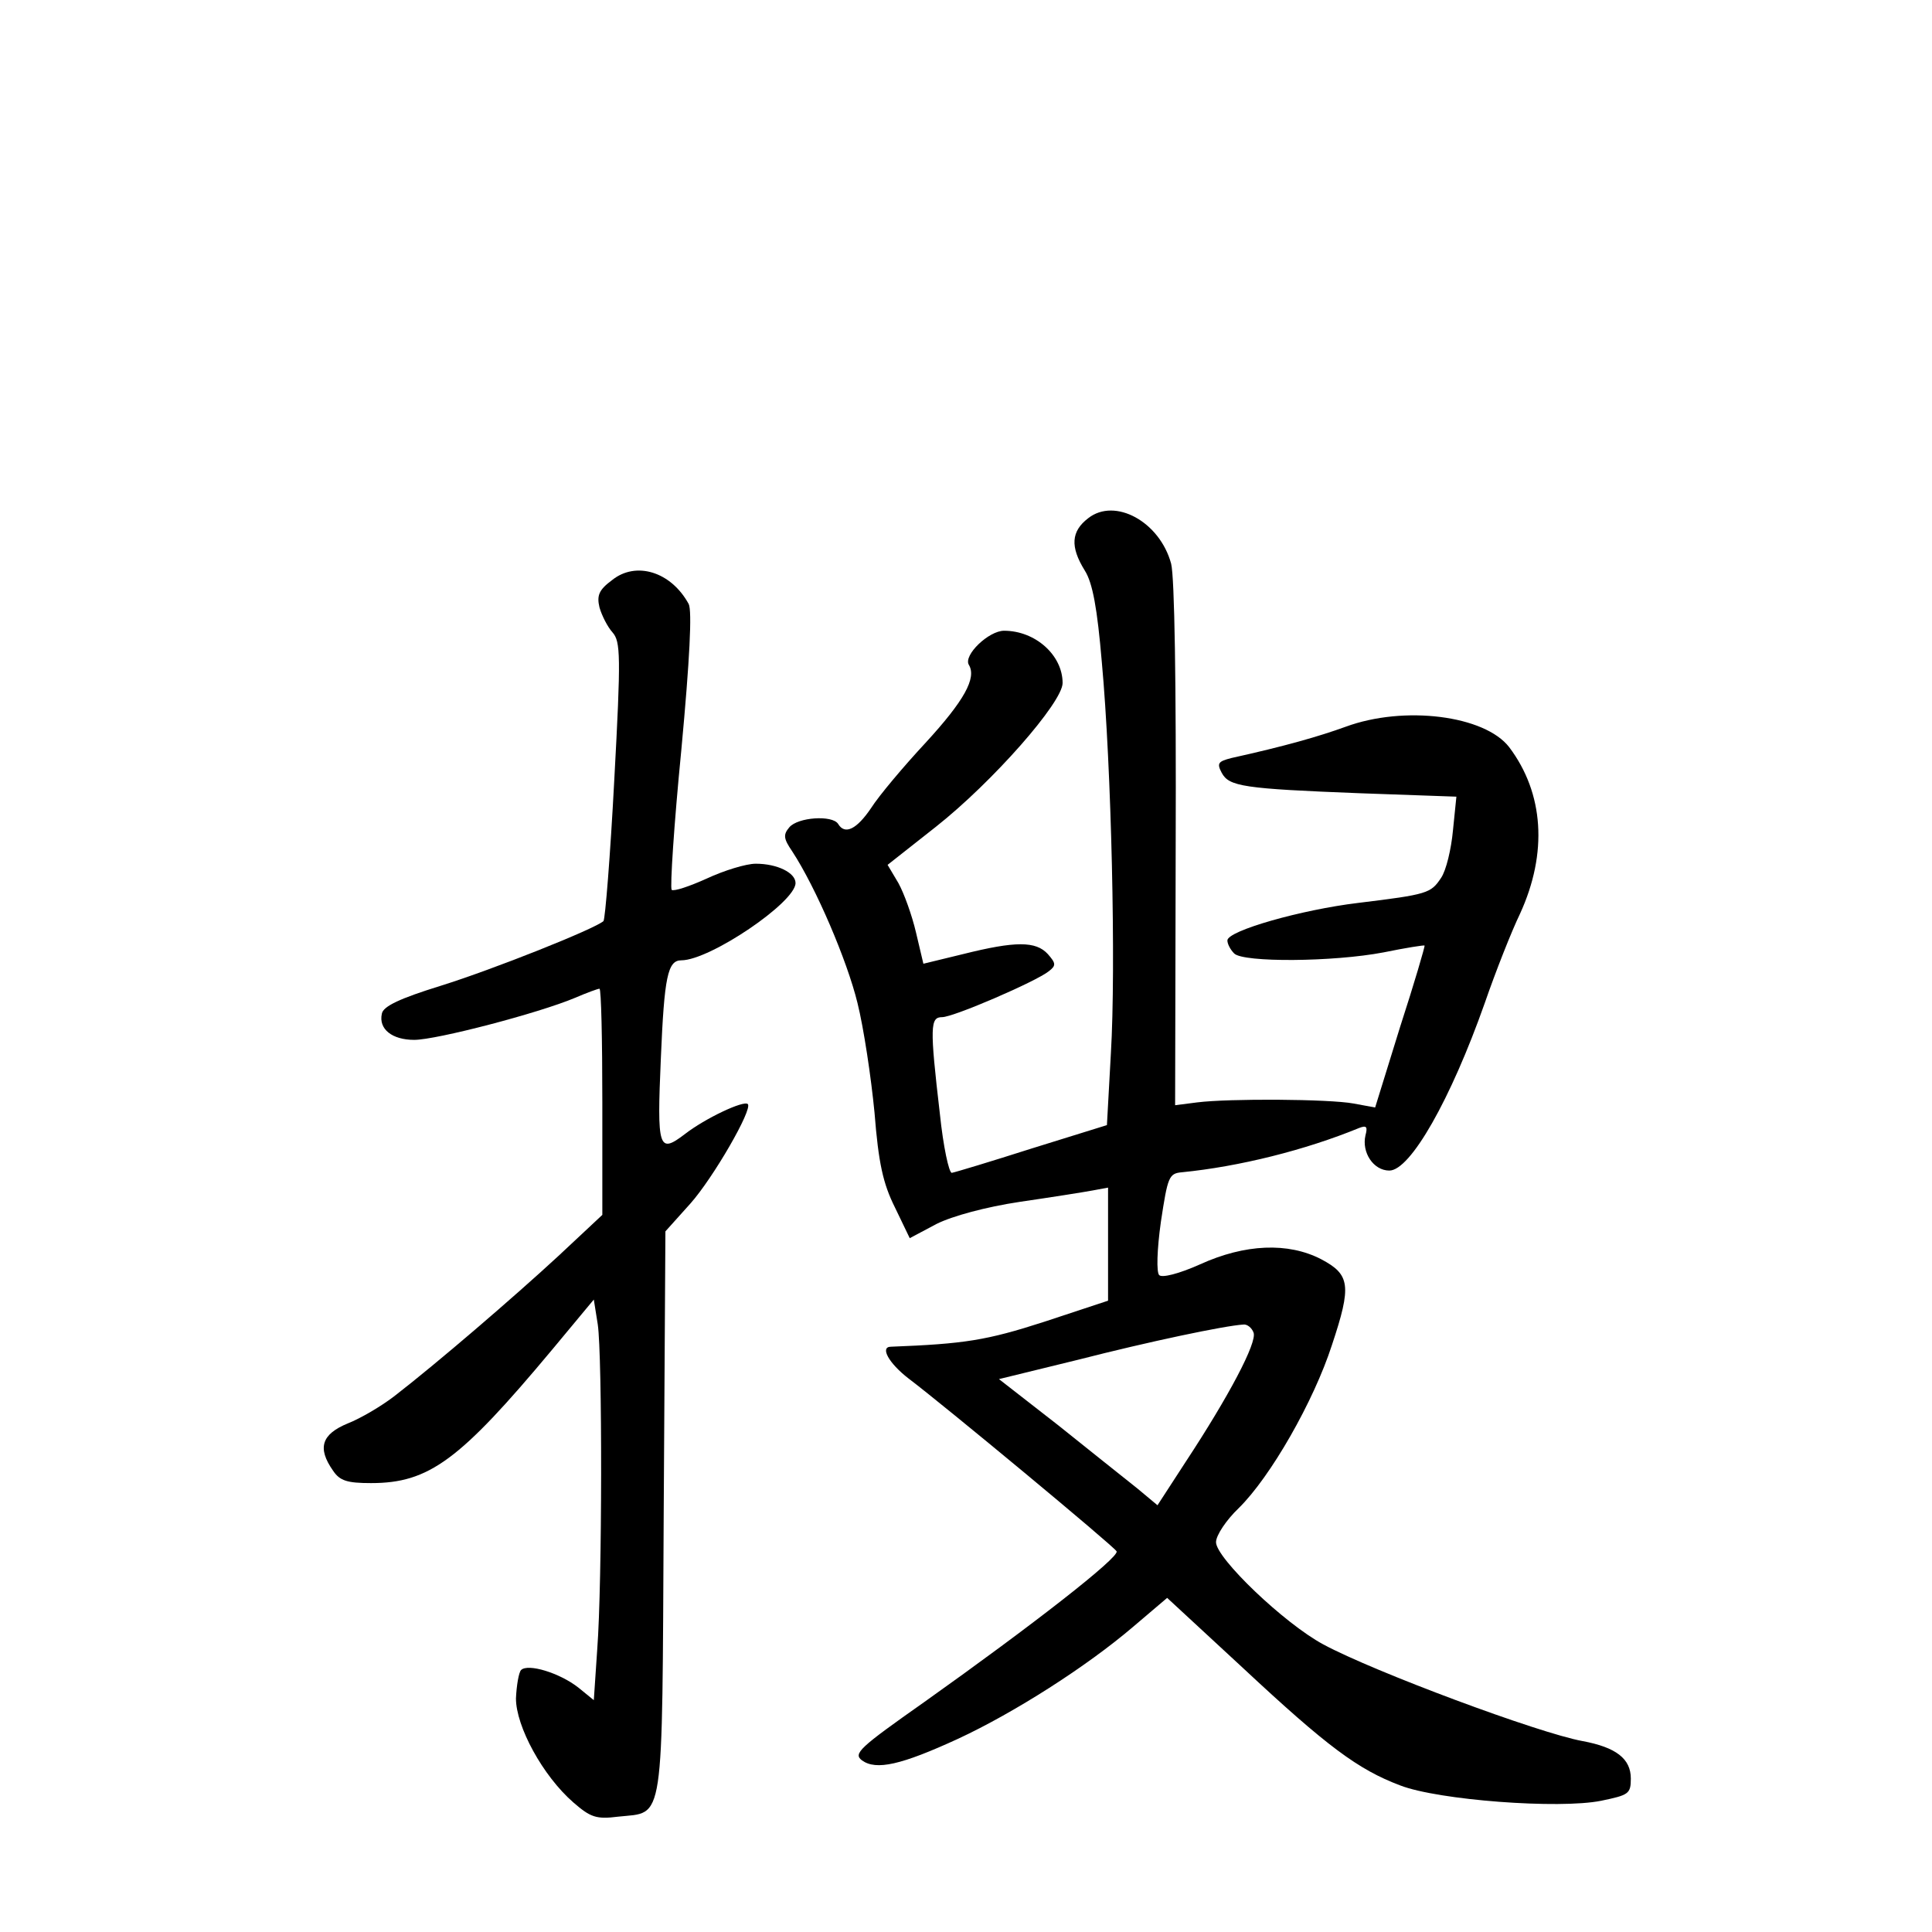 <?xml version="1.0" standalone="no"?>
<!DOCTYPE svg PUBLIC "-//W3C//DTD SVG 20010904//EN"
 "http://www.w3.org/TR/2001/REC-SVG-20010904/DTD/svg10.dtd">
<svg version="1.0" xmlns="http://www.w3.org/2000/svg"
 width="340pt" height="340pt" viewBox="0 0 340 340"
 preserveAspectRatio="xMidYMid meet">
<g transform="translate(0,340) scale(0.1,-0.1)"
fill="#000000" stroke="none">
<path d="M1915 2488 c-30 -23 -32 -50 -6 -92 14 -22 22 -67 30 -161 17 -185
25 -538 16 -688 l-7 -127 -132 -41 c-72 -23 -135 -42 -141 -43 -5 0 -15 46
-21 104 -18 154 -17 170 4 170 20 0 166 63 188 81 13 10 12 14 -2 30 -21 23
-57 23 -149 0 l-70 -17 -13 55 c-7 30 -21 69 -31 87 l-19 32 85 67 c100 79
223 219 223 253 0 49 -48 92 -103 92 -27 0 -72 -43 -62 -60 14 -23 -8 -63 -76
-137 -39 -42 -82 -93 -96 -115 -25 -37 -46 -48 -58 -28 -10 16 -71 12 -86 -6
-11 -13 -10 -20 5 -42 42 -64 97 -193 115 -267 11 -44 24 -131 30 -193 7 -89
15 -125 36 -167 l26 -54 47 25 c28 14 87 30 147 39 55 8 112 17 128 20 l27 5
0 -100 0 -99 -112 -37 c-102 -33 -141 -39 -270 -44 -20 0 -4 -29 31 -56 61
-46 360 -294 366 -304 6 -10 -148 -130 -338 -265 -115 -81 -126 -91 -110 -103
25 -18 69 -8 169 38 99 46 226 127 308 197 l60 51 133 -123 c149 -139 203
-179 277 -207 67 -26 280 -42 354 -27 48 10 52 12 52 39 0 35 -26 55 -85 66
-77 14 -367 122 -456 170 -69 37 -189 152 -189 180 0 12 18 39 40 60 56 55
132 188 164 287 35 105 32 124 -19 151 -58 30 -134 27 -213 -9 -38 -17 -67
-24 -72 -19 -5 5 -4 44 3 94 12 79 14 85 37 87 101 10 217 39 312 78 13 5 15
2 11 -13 -7 -30 14 -62 42 -62 37 0 108 125 168 295 19 55 47 126 62 157 49
107 42 212 -19 293 -43 56 -185 74 -288 36 -47 -17 -106 -34 -201 -55 -23 -6
-26 -9 -17 -26 13 -24 37 -28 244 -36 l169 -6 -6 -59 c-3 -33 -12 -71 -21 -84
-18 -27 -23 -29 -146 -44 -100 -12 -230 -49 -230 -66 0 -6 5 -16 12 -23 16
-16 174 -15 263 2 39 8 71 13 72 12 1 -1 -18 -66 -43 -143 l-44 -142 -38 7
c-43 8 -219 9 -275 2 l-39 -5 1 457 c1 288 -2 472 -8 496 -20 74 -99 117 -146
80z m291 -1433 c7 -17 -44 -113 -119 -227 l-50 -77 -36 30 c-20 16 -83 66
-139 111 l-104 81 139 34 c125 32 258 60 291 62 7 1 15 -6 18 -14z"/>
<path d="M1077 2379 c-23 -17 -27 -27 -22 -48 4 -14 14 -34 23 -44 14 -16 15
-40 3 -260 -7 -133 -16 -245 -19 -248 -16 -14 -194 -85 -287 -114 -71 -22
-101 -36 -103 -49 -6 -27 18 -46 57 -46 39 0 219 47 283 74 21 9 40 16 43 16
3 0 5 -90 5 -199 l0 -199 -77 -72 c-79 -73 -214 -189 -289 -247 -22 -17 -59
-39 -82 -48 -46 -19 -54 -43 -26 -83 12 -18 25 -22 67 -22 102 0 156 40 318
234 l74 89 7 -44 c8 -55 8 -454 -1 -572 l-6 -89 -27 22 c-33 26 -89 43 -101
31 -4 -4 -8 -27 -9 -50 0 -49 47 -136 101 -183 30 -26 40 -30 79 -25 82 9 77
-24 80 534 l3 496 44 49 c40 45 110 166 101 175 -7 7 -75 -25 -111 -53 -46
-35 -49 -26 -42 134 6 143 12 172 36 172 50 0 201 102 201 136 0 18 -32 34
-70 34 -17 0 -56 -12 -86 -26 -31 -14 -58 -23 -62 -20 -3 4 4 114 17 246 15
161 19 245 13 257 -31 57 -93 76 -135 42z"/>
</g>
</svg>

